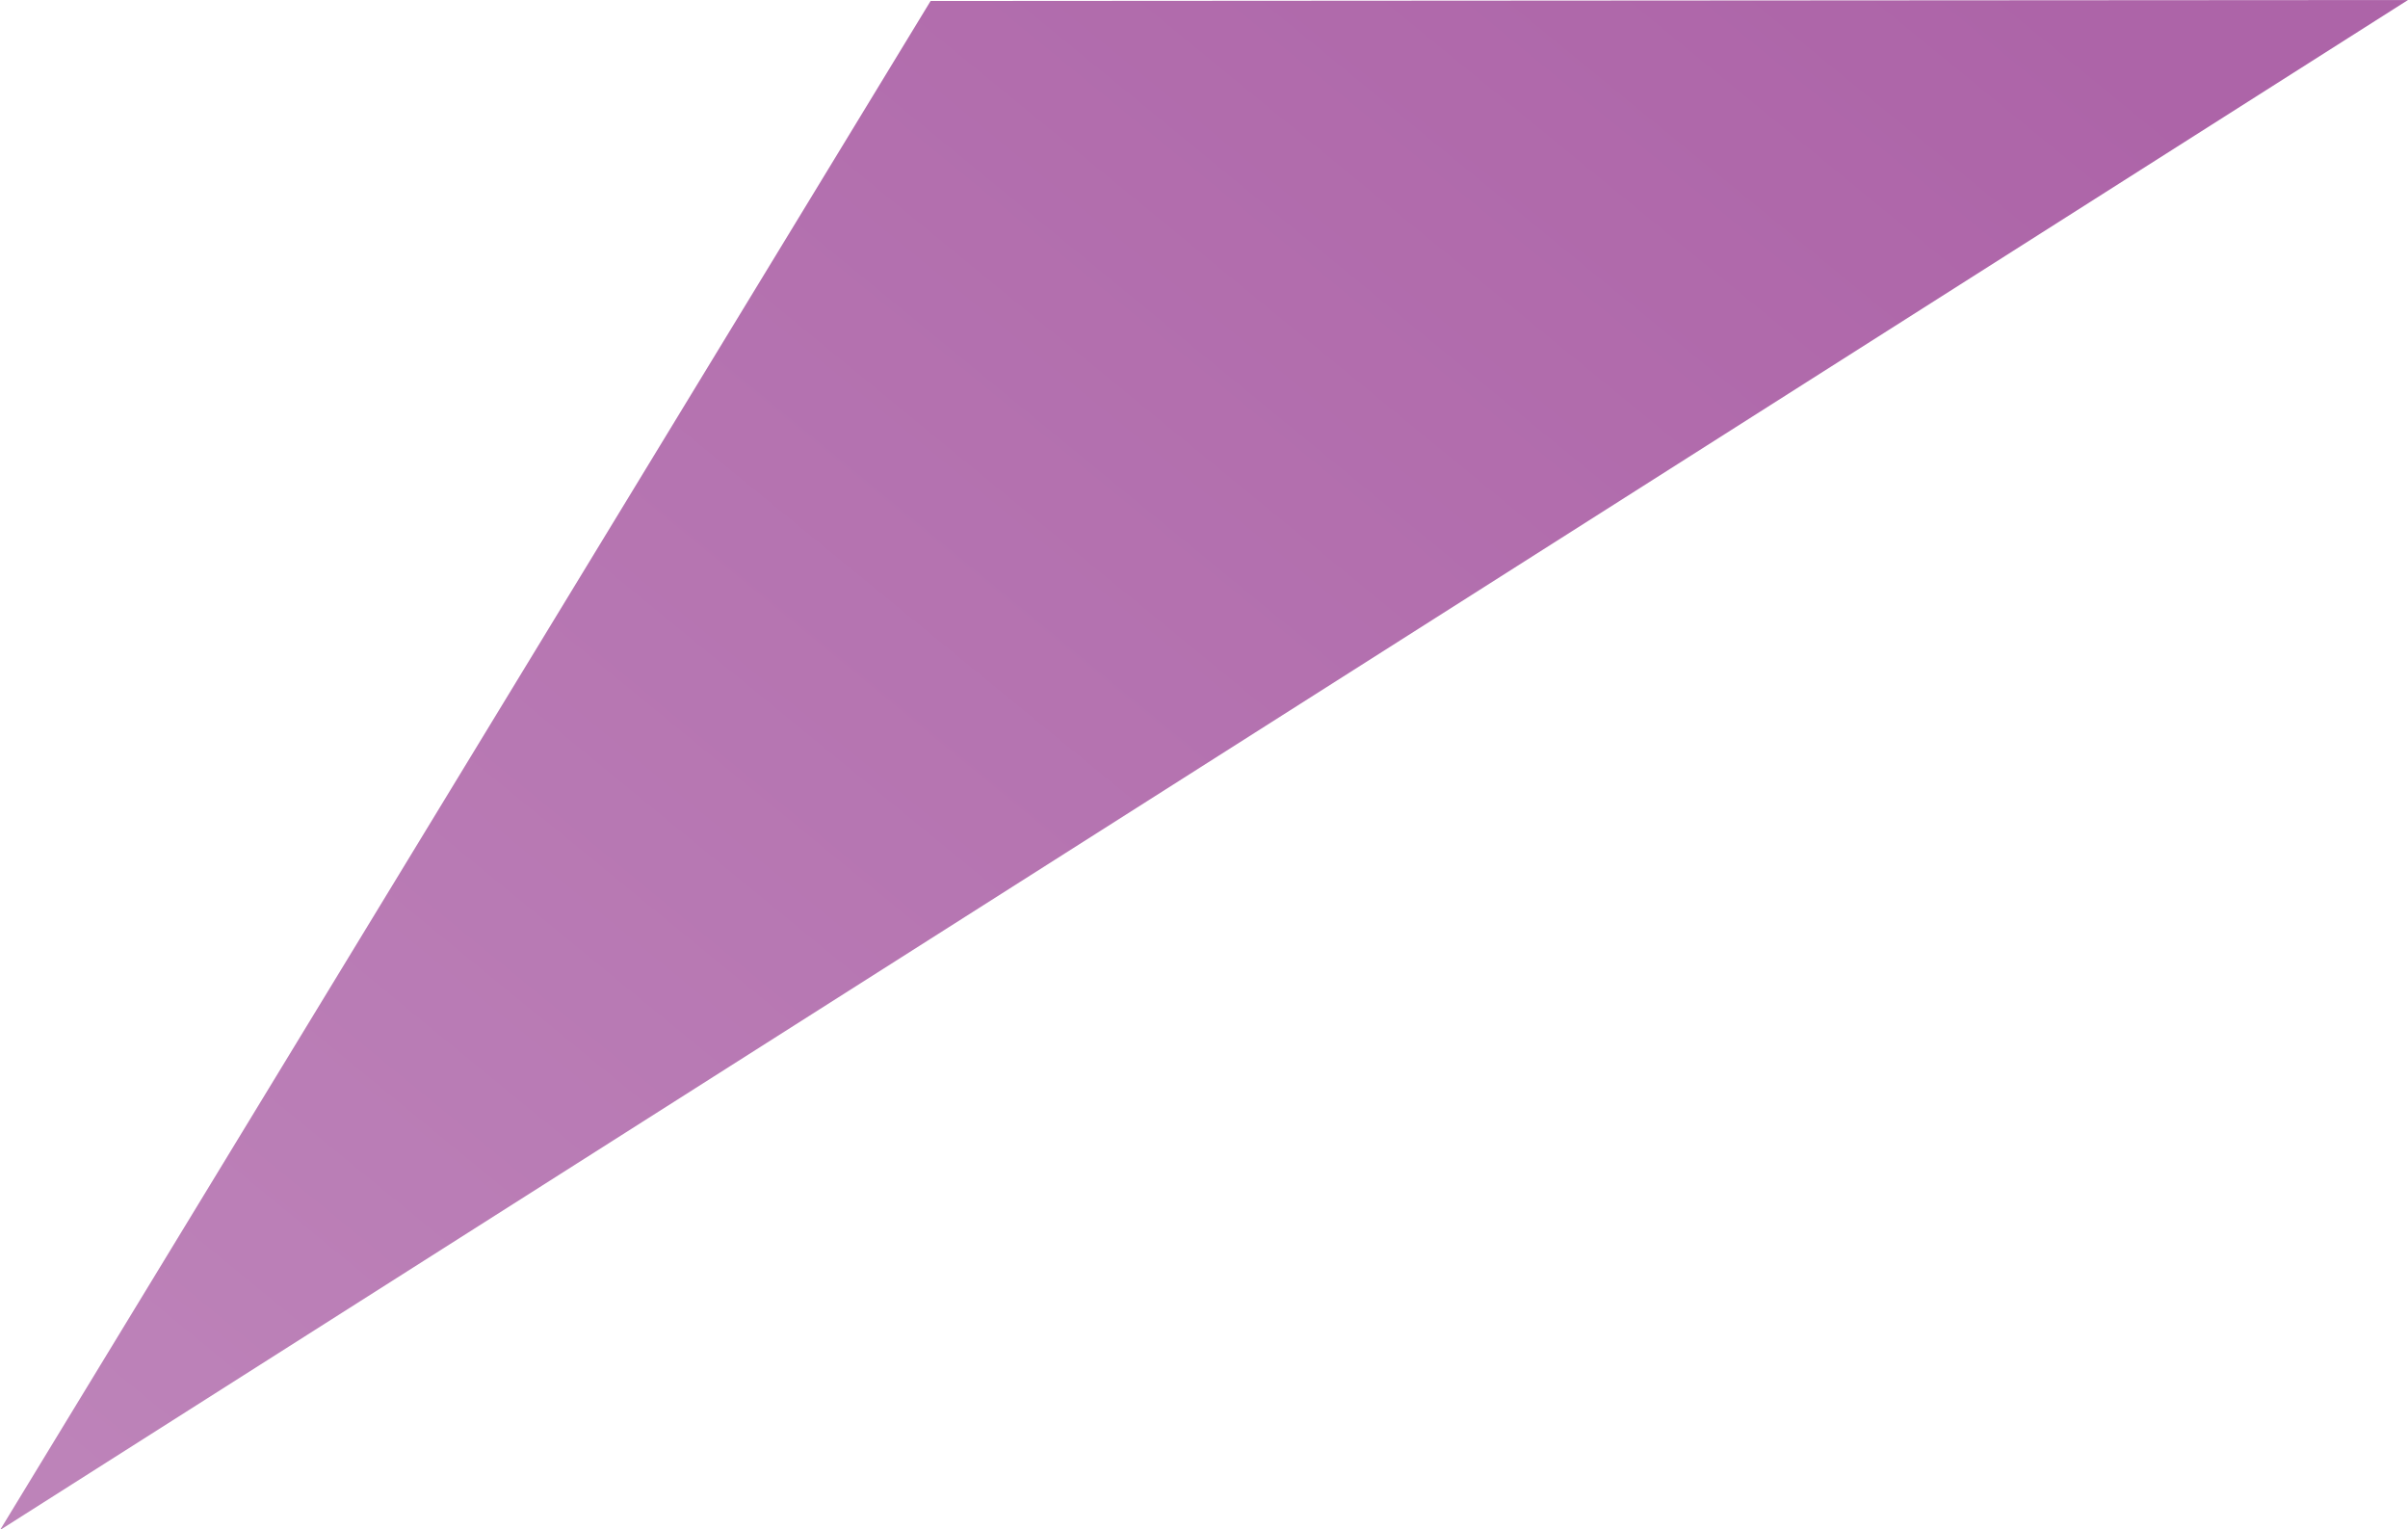 <?xml version="1.0" encoding="utf-8"?>
<!-- Generator: Adobe Illustrator 17.0.0, SVG Export Plug-In . SVG Version: 6.00 Build 0)  -->
<!DOCTYPE svg PUBLIC "-//W3C//DTD SVG 1.1//EN" "http://www.w3.org/Graphics/SVG/1.1/DTD/svg11.dtd">
<svg version="1.1" id="Warstwa_1" xmlns="http://www.w3.org/2000/svg" xmlns:xlink="http://www.w3.org/1999/xlink" x="0px" y="0px"
	 width="1264.872px" height="803px" viewBox="0 0 1264.872 803" enable-background="new 0 0 1264.872 803" xml:space="preserve">
<linearGradient id="SVGID_1_" gradientUnits="userSpaceOnUse" x1="-61.88" y1="27.725" x2="739.711" y2="1006.169" gradientTransform="matrix(1 0 0 -1 219 906.5)">
	<stop  offset="0" style="stop-color:#BD83B9"/>
	<stop  offset="1" style="stop-color:#AD64A8"/>
</linearGradient>
<polygon fill="url(#SVGID_1_)" points="1264.872,0 0,803.5 488.833,0.5 "/>
</svg>
